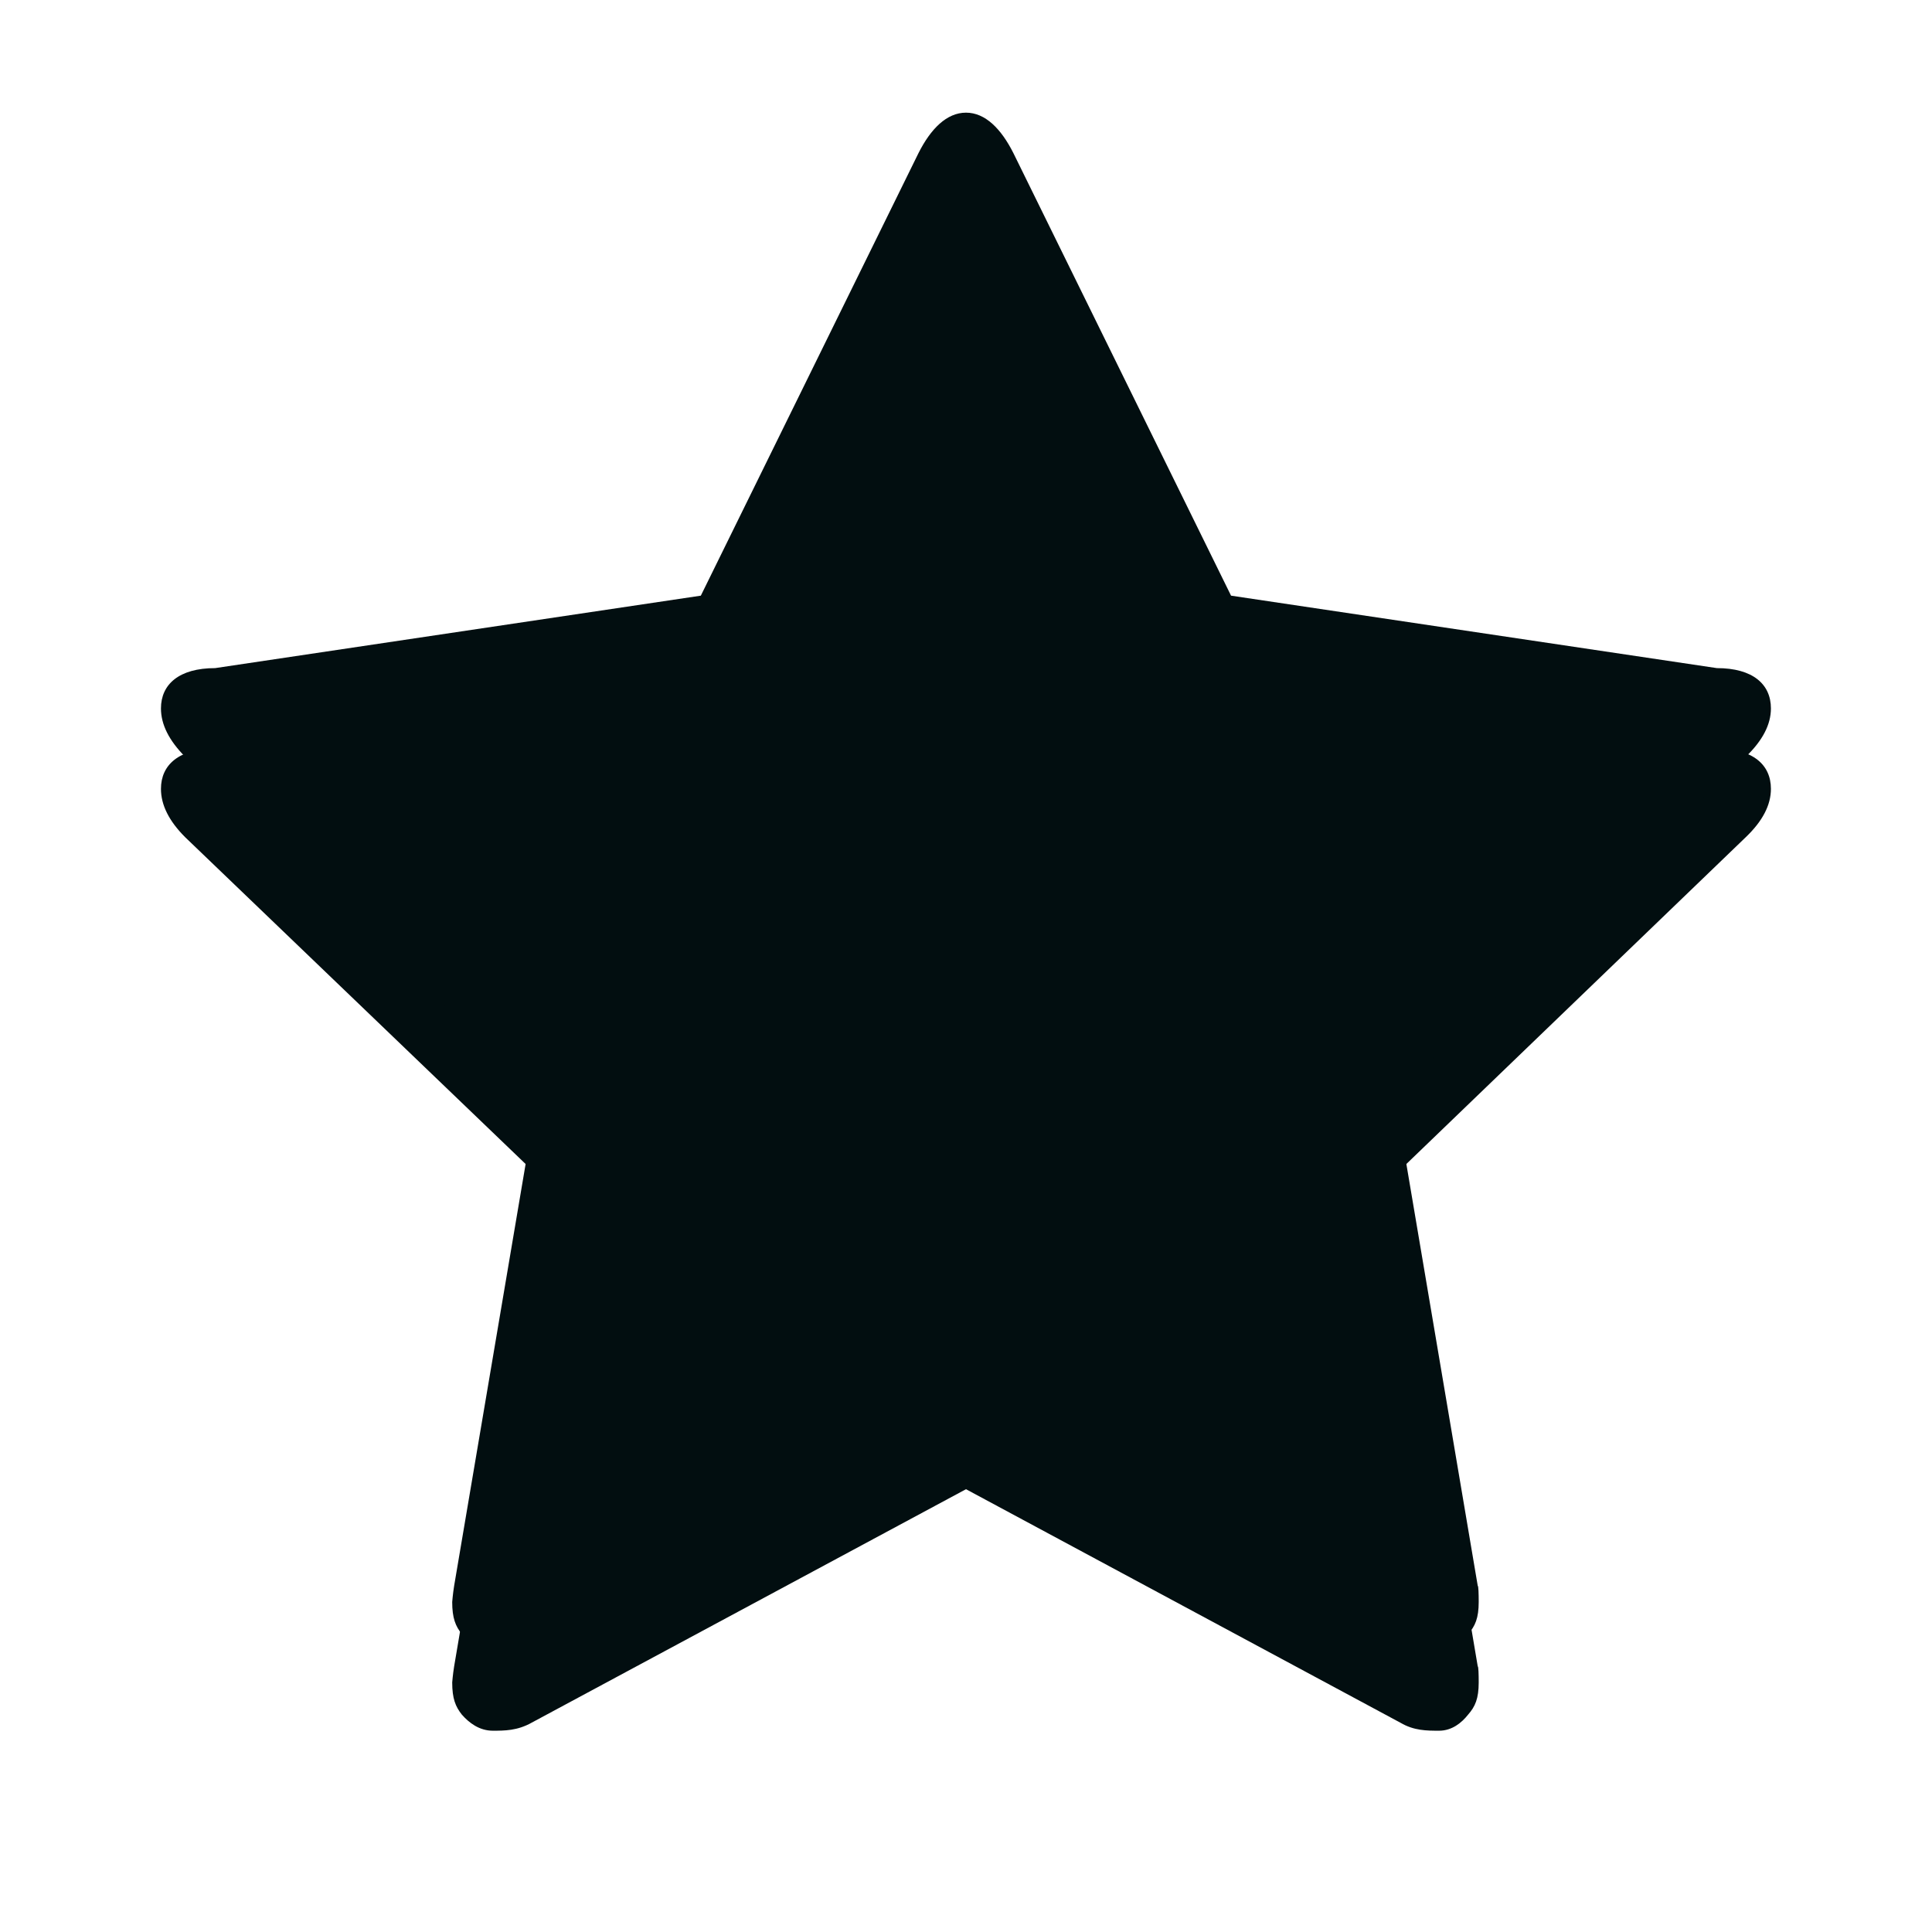 <svg viewBox="0 0 16 16" fill="none" xmlns="http://www.w3.org/2000/svg">
<g clip-path="url(#clip0_1051_659)">
<path d="M14.666 6.533C14.666 6.667 14.597 6.8 14.458 6.933L11.55 9.733L12.238 13.8C12.244 13.8 12.246 13.867 12.246 13.933C12.246 14.067 12.217 14.133 12.158 14.2C12.105 14.267 12.025 14.333 11.918 14.333C11.816 14.333 11.71 14.333 11.598 14.267L8 12.333L4.402 14.267C4.284 14.333 4.178 14.333 4.081 14.333C3.969 14.333 3.884 14.267 3.825 14.2C3.772 14.133 3.745 14.067 3.745 13.933C3.745 13.933 3.75 13.867 3.761 13.8L4.45 9.733L1.533 6.933C1.4 6.8 1.333 6.667 1.333 6.533C1.333 6.333 1.483 6.2 1.782 6.2L5.804 5.6L7.607 1.933C7.708 1.733 7.84 1.6 8 1.6C8.16 1.6 8.291 1.733 8.392 1.933L10.195 5.6L14.218 6.2C14.517 6.2 14.666 6.333 14.666 6.533Z" fill="#020E10"/>
<path d="M14.666 5.867C14.666 6 14.597 6.133 14.458 6.267L11.55 9.067L12.238 13.133C12.244 13.133 12.246 13.2 12.246 13.267C12.246 13.4 12.217 13.467 12.158 13.533C12.105 13.6 12.025 13.667 11.918 13.667C11.816 13.667 11.71 13.667 11.598 13.6L8 11.667L4.402 13.6C4.284 13.667 4.178 13.667 4.081 13.667C3.969 13.667 3.884 13.6 3.825 13.533C3.772 13.467 3.745 13.4 3.745 13.267C3.745 13.267 3.75 13.2 3.761 13.133L4.45 9.067L1.533 6.267C1.4 6.133 1.333 6 1.333 5.867C1.333 5.667 1.483 5.533 1.782 5.533L5.804 4.933L7.607 1.267C7.708 1.067 7.84 0.933 8 0.933C8.16 0.933 8.291 1.067 8.392 1.267L10.195 4.933L14.218 5.533C14.517 5.533 14.666 5.667 14.666 5.867Z" fill="#020E10"/>
</g>
<defs>
<clipPath id="clip0_1051_659">
<rect width="16" height="16" fill="white"/>
</clipPath>
</defs>
</svg>
